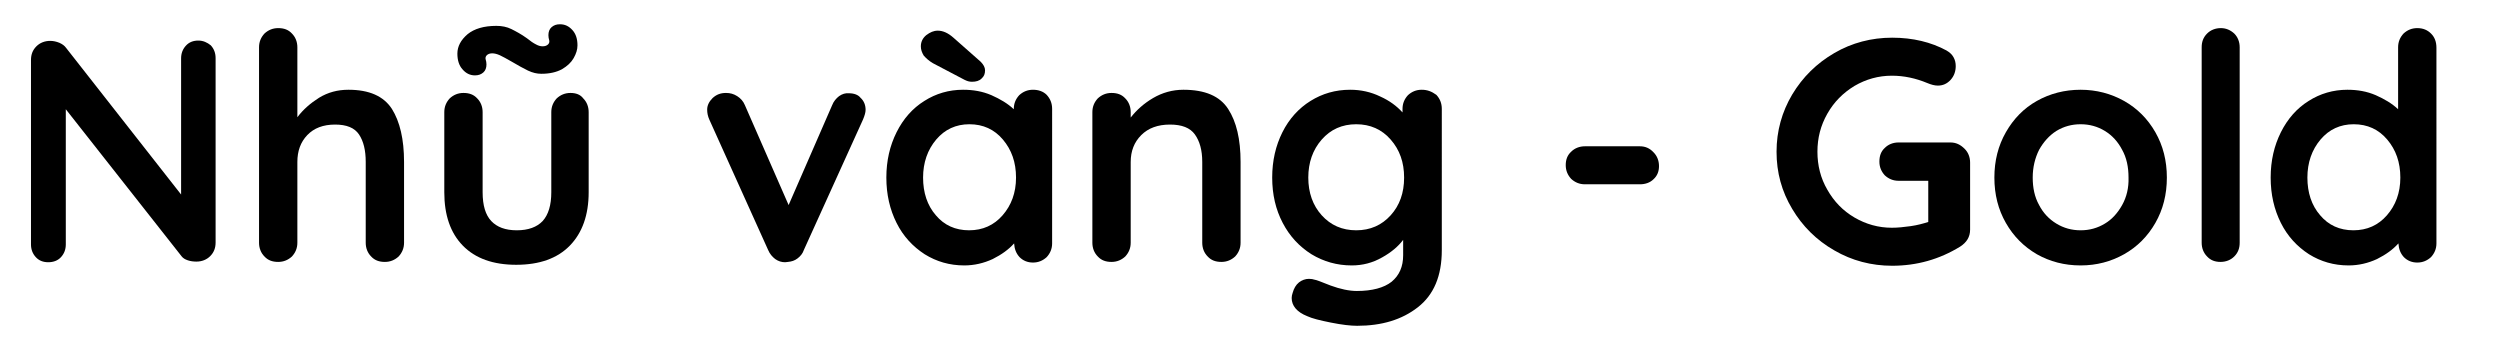<?xml version="1.0" encoding="utf-8"?>
<!-- Generator: Adobe Illustrator 27.9.0, SVG Export Plug-In . SVG Version: 6.00 Build 0)  -->
<svg version="1.1" id="Layer_1" xmlns="http://www.w3.org/2000/svg" xmlns:xlink="http://www.w3.org/1999/xlink" x="0px" y="0px"
	 viewBox="0 0 782.7 106" style="enable-background:new 0 0 782.7 106;" xml:space="preserve">
<g>
	<path d="M62.1,12.7c-1.6,0-2.9,0.5-3.9,1.6s-1.5,2.4-1.5,4v42.6L20.7,15c-0.5-0.7-1.2-1.2-2.1-1.6c-1-0.4-1.9-0.6-2.9-0.6
		c-1.7,0-3.2,0.6-4.3,1.7c-1.2,1.2-1.7,2.6-1.7,4.3v57.7c0,1.6,0.5,2.9,1.5,4s2.3,1.6,3.9,1.6s3-0.5,4-1.6s1.5-2.4,1.5-4V34.2
		l36.3,46.1c0.4,0.5,1,0.9,1.9,1.2c0.9,0.3,1.8,0.4,2.7,0.4c1.7,0,3.2-0.6,4.3-1.7c1.2-1.2,1.7-2.6,1.7-4.3V18.2
		c0-1.6-0.5-2.9-1.5-4C64.9,13.3,63.6,12.7,62.1,12.7z"/>
	<path d="M109.1,28.1c-3.4,0-6.4,0.8-9.2,2.5c-2.7,1.7-5,3.7-6.8,6.1V14.8c0-1.7-0.6-3.2-1.7-4.3c-1.1-1.2-2.5-1.7-4.3-1.7
		c-1.7,0-3.1,0.6-4.3,1.7c-1.1,1.2-1.7,2.6-1.7,4.3V76c0,1.7,0.6,3.2,1.7,4.3c1.1,1.2,2.5,1.7,4.3,1.7c1.7,0,3.1-0.6,4.3-1.7
		c1.1-1.2,1.7-2.6,1.7-4.3V50.7c0-3.4,1-6.2,3.1-8.4c2.1-2.2,5-3.3,8.7-3.3c3.6,0,6.1,1,7.5,3.1s2.1,4.9,2.1,8.6V76
		c0,1.7,0.6,3.2,1.7,4.3c1.1,1.2,2.5,1.7,4.3,1.7c1.7,0,3.1-0.6,4.3-1.7c1.1-1.2,1.7-2.6,1.7-4.3V50.7c0-7.1-1.3-12.6-3.8-16.6
		C120.1,30.1,115.6,28.1,109.1,28.1z"/>
	<path d="M178.6,29.1c-1.7,0-3.1,0.6-4.3,1.7c-1.1,1.2-1.7,2.6-1.7,4.3v25.1c0,4-0.9,7-2.7,9c-1.8,1.9-4.5,2.9-8.1,2.9s-6.2-1-8-2.9
		s-2.7-4.9-2.7-9V35.1c0-1.7-0.6-3.2-1.7-4.3c-1.1-1.2-2.5-1.7-4.3-1.7c-1.7,0-3.1,0.6-4.3,1.7c-1.1,1.2-1.7,2.6-1.7,4.3v25.1
		c0,7.1,1.9,12.7,5.8,16.7c3.9,4,9.5,6,16.7,6c7.3,0,12.9-2,16.8-6c3.9-4,5.9-9.6,5.9-16.7V35.1c0-1.7-0.6-3.2-1.7-4.3
		C181.7,29.6,180.3,29.1,178.6,29.1z"/>
	<path d="M148.7,23.6c1.1,0,1.9-0.3,2.6-0.9c0.7-0.6,1-1.5,1-2.5c0-0.6-0.1-1.1-0.2-1.4c-0.2-0.6-0.1-1.1,0.3-1.5
		c0.4-0.4,1-0.6,1.7-0.6s1.5,0.2,2.4,0.6s2.1,1.1,3.7,2c2,1.2,3.7,2.1,5.1,2.8c1.5,0.7,2.8,1,4.2,1c2.6,0,4.7-0.5,6.4-1.4
		c1.7-1,2.9-2.1,3.7-3.5s1.2-2.7,1.2-4c0-2-0.5-3.6-1.6-4.8c-1.1-1.2-2.3-1.8-3.9-1.8c-1.1,0-1.9,0.3-2.6,0.9c-0.7,0.6-1,1.5-1,2.5
		c0,0.6,0.1,1.1,0.2,1.4c0.2,0.6,0.1,1.1-0.3,1.5c-0.4,0.4-1,0.6-1.7,0.6s-1.4-0.2-2.1-0.6c-0.8-0.4-1.7-1-2.8-1.9
		c-1.8-1.3-3.5-2.2-4.9-2.9c-1.4-0.7-3-1-4.7-1c-3.9,0-6.9,0.9-9,2.6c-2.1,1.8-3.2,3.8-3.2,6.1c0,2,0.5,3.7,1.6,4.9
		C145.9,23,147.2,23.6,148.7,23.6z"/>
	<path d="M265.8,29.2c-1.1-0.1-2.1,0.2-3.1,0.9c-0.9,0.7-1.7,1.6-2.2,2.9l-13.6,31.2l-13.7-31.3c-0.5-1.2-1.3-2.1-2.4-2.8
		c-1.1-0.7-2.2-1-3.5-1c-1.7,0-3,0.5-4.2,1.6c-1.1,1.1-1.7,2.3-1.7,3.6c0,1.1,0.2,2.1,0.7,3.2l18.4,40.8c0.5,1.2,1.3,2.1,2.2,2.8
		c1,0.7,2,1,3.1,1l0.9-0.1c1.1-0.1,2.1-0.4,3-1.1s1.6-1.5,2-2.7l18.5-40.8c0.5-1.2,0.8-2.2,0.8-3c0-1.5-0.5-2.8-1.6-3.8
		C268.7,29.7,267.4,29.2,265.8,29.2z"/>
	<path d="M323.4,28.1c-1.7,0-3.1,0.6-4.3,1.7c-1.1,1.2-1.7,2.6-1.7,4.3v0.1c-1.9-1.8-4.3-3.2-7-4.4c-2.8-1.2-5.7-1.7-8.9-1.7
		c-4.4,0-8.5,1.2-12.1,3.5c-3.7,2.3-6.6,5.6-8.7,9.8c-2.1,4.2-3.2,8.9-3.2,14.2c0,5.3,1.1,10,3.2,14.2c2.1,4.2,5.1,7.4,8.8,9.8
		c3.7,2.3,7.8,3.5,12.4,3.5c3.1,0,6.1-0.7,8.9-2c2.8-1.4,5-3,6.7-4.9c0.1,1.7,0.6,3.1,1.7,4.3c1.1,1.1,2.5,1.7,4.2,1.7
		s3.1-0.6,4.3-1.7c1.1-1.2,1.7-2.6,1.7-4.3V34.1c0-1.8-0.6-3.2-1.7-4.4C326.6,28.6,325.1,28.1,323.4,28.1z M313.9,67.4
		c-2.7,3.1-6.2,4.7-10.5,4.7s-7.8-1.6-10.4-4.7c-2.7-3.1-4-7.1-4-11.8s1.4-8.7,4.1-11.9c2.7-3.2,6.2-4.8,10.4-4.8
		c4.3,0,7.8,1.6,10.5,4.8c2.7,3.2,4.1,7.1,4.1,11.9S316.6,64.3,313.9,67.4z"/>
	<path d="M292.1,19.8L302,25c0.8,0.4,1.5,0.6,2.3,0.6c1.3,0,2.3-0.3,3-1c0.8-0.7,1.1-1.5,1.1-2.6c0-0.9-0.5-1.8-1.4-2.7l-8.5-7.5
		c-1.7-1.5-3.3-2.2-4.9-2.2c-1.3,0-2.4,0.5-3.6,1.4c-1.1,0.9-1.7,2.1-1.7,3.5c0,1,0.3,1.9,0.9,2.9C290,18.3,290.9,19.1,292.1,19.8z"
		/>
	<path d="M370.5,28.1c-3.4,0-6.6,0.9-9.5,2.6c-2.9,1.7-5.2,3.8-7,6.1v-1.7c0-1.7-0.6-3.2-1.7-4.3c-1.1-1.2-2.5-1.7-4.3-1.7
		c-1.7,0-3.1,0.6-4.3,1.7c-1.1,1.2-1.7,2.6-1.7,4.3V76c0,1.7,0.6,3.2,1.7,4.3c1.1,1.2,2.5,1.7,4.3,1.7c1.7,0,3.1-0.6,4.3-1.7
		c1.1-1.2,1.7-2.6,1.7-4.3V50.7c0-3.4,1.1-6.2,3.3-8.4c2.2-2.2,5.2-3.3,9-3.3c3.7,0,6.3,1,7.8,3.1s2.3,4.9,2.3,8.6V76
		c0,1.7,0.6,3.2,1.7,4.3c1.1,1.2,2.5,1.7,4.3,1.7c1.7,0,3.1-0.6,4.3-1.7c1.1-1.2,1.7-2.6,1.7-4.3V50.7c0-7.1-1.3-12.6-3.9-16.6
		S377.3,28.1,370.5,28.1z"/>
	<path d="M445.1,28.1c-1.7,0-3.1,0.6-4.3,1.7c-1.1,1.2-1.7,2.6-1.7,4.3v1.1c-1.8-2-4.1-3.7-7-5c-2.9-1.4-6-2.1-9.4-2.1
		c-4.6,0-8.7,1.2-12.4,3.5s-6.7,5.6-8.8,9.8c-2.1,4.2-3.2,8.9-3.2,14.2c0,5.3,1.1,10,3.3,14.2s5.2,7.4,9,9.8c3.8,2.3,8,3.5,12.6,3.5
		c3.4,0,6.5-0.8,9.5-2.5c2.9-1.6,5.1-3.5,6.6-5.5v4.8c0,3.6-1.2,6.3-3.6,8.3c-2.4,1.9-6.1,2.9-10.9,2.9c-2.4,0-5.2-0.6-8.2-1.7
		c-3-1.2-4.6-1.8-4.9-1.8c-0.6-0.2-1.2-0.3-1.9-0.3c-1.1,0-2.2,0.4-3.1,1.1c-1,0.8-1.6,1.9-2,3.3c-0.2,0.6-0.3,1.1-0.3,1.6
		c0,2.4,1.6,4.4,4.9,5.7c1.5,0.7,3.9,1.3,7.4,2s6.2,1,8.2,1c7.7,0,14-1.9,19-5.8s7.5-9.8,7.5-17.9V34.1c0-1.8-0.6-3.2-1.7-4.4
		C448.2,28.6,446.8,28.1,445.1,28.1z M435.4,67.4c-2.8,3.1-6.4,4.7-10.8,4.7c-4.4,0-8-1.6-10.8-4.7s-4.2-7.1-4.2-11.8
		s1.4-8.7,4.2-11.9c2.8-3.2,6.4-4.8,10.8-4.8c4.4,0,8,1.6,10.8,4.8c2.8,3.2,4.2,7.1,4.2,11.9S438.2,64.3,435.4,67.4z"/>
	<path d="M513.4,45.8h-17.2c-1.7,0-3.2,0.6-4.3,1.7c-1.2,1.1-1.7,2.5-1.7,4.2s0.6,3.1,1.7,4.3c1.2,1.1,2.6,1.7,4.3,1.7h17.2
		c1.7,0,3.2-0.5,4.3-1.6c1.2-1.1,1.7-2.5,1.7-4.1c0-1.7-0.6-3.2-1.7-4.3C516.5,46.4,515.1,45.8,513.4,45.8z"/>
	<path d="M610.6,44.6h-16.2c-1.7,0-3.2,0.6-4.3,1.7c-1.2,1.1-1.7,2.5-1.7,4.3c0,1.7,0.6,3.1,1.7,4.3c1.2,1.1,2.6,1.7,4.3,1.7h9.3
		v12.9c-1.6,0.5-3.4,1-5.5,1.3s-4.1,0.5-5.9,0.5c-4.2,0-8.1-1.1-11.7-3.2s-6.4-5-8.5-8.7c-2.1-3.6-3.1-7.6-3.1-11.9s1-8.2,3.1-11.9
		s4.9-6.5,8.5-8.7c3.6-2.1,7.5-3.2,11.7-3.2c3.8,0,7.5,0.8,11.1,2.3c1.2,0.5,2.3,0.8,3.3,0.8c1.6,0,2.9-0.6,4-1.8
		c1.1-1.2,1.6-2.7,1.6-4.3c0-1-0.2-1.9-0.7-2.8s-1.2-1.5-2.2-2.1c-4.8-2.6-10.5-4-17-4s-12.6,1.6-18.1,4.8c-5.5,3.2-9.9,7.5-13.2,13
		c-3.2,5.4-4.9,11.4-4.9,17.9s1.6,12.4,4.9,17.9c3.2,5.4,7.6,9.8,13.2,13c5.5,3.2,11.6,4.8,18.1,4.8c7.7,0,14.8-2,21.3-6
		c2-1.3,3.1-3,3.1-5.3v-21c0-1.7-0.6-3.2-1.7-4.3C613.7,45.2,612.3,44.6,610.6,44.6z"/>
	<path d="M665,31.6c-4.1-2.3-8.7-3.5-13.6-3.5c-5,0-9.6,1.2-13.7,3.5s-7.3,5.6-9.7,9.8c-2.4,4.2-3.6,8.9-3.6,14.2
		c0,5.3,1.2,10,3.6,14.2s5.6,7.4,9.7,9.8c4.1,2.3,8.6,3.5,13.7,3.5c5,0,9.5-1.2,13.6-3.5s7.4-5.6,9.8-9.8c2.4-4.2,3.6-8.9,3.6-14.2
		c0-5.3-1.2-10-3.6-14.2C672.4,37.2,669.1,33.9,665,31.6z M664.4,64.2c-1.4,2.5-3.2,4.5-5.4,5.8c-2.3,1.4-4.8,2.1-7.6,2.1
		c-2.8,0-5.3-0.7-7.6-2.1c-2.3-1.4-4.1-3.3-5.4-5.8c-1.4-2.5-2-5.4-2-8.6s0.7-6.1,2-8.7c1.4-2.5,3.2-4.5,5.4-5.9
		c2.3-1.4,4.8-2.1,7.6-2.1c2.8,0,5.3,0.7,7.6,2.1c2.3,1.4,4.1,3.4,5.4,5.9c1.4,2.5,2,5.4,2,8.7C666.5,58.8,665.8,61.7,664.4,64.2z"
		/>
	<path d="M695.3,8.8c-1.7,0-3.2,0.6-4.3,1.7c-1.2,1.2-1.7,2.6-1.7,4.3V76c0,1.7,0.6,3.2,1.7,4.3c1.1,1.2,2.5,1.7,4.2,1.7
		s3.2-0.6,4.3-1.7c1.2-1.2,1.7-2.6,1.7-4.3V14.8c0-1.7-0.6-3.2-1.7-4.3C698.3,9.4,696.9,8.8,695.3,8.8z"/>
	<path d="M761.1,10.5c-1.1-1.1-2.5-1.7-4.3-1.7c-1.7,0-3.1,0.6-4.3,1.7c-1.1,1.2-1.7,2.6-1.7,4.3v19.4c-1.9-1.8-4.3-3.2-7-4.4
		c-2.8-1.2-5.7-1.7-8.9-1.7c-4.4,0-8.5,1.2-12.1,3.5c-3.7,2.3-6.6,5.6-8.7,9.8c-2.1,4.2-3.2,8.9-3.2,14.2c0,5.3,1.1,10,3.2,14.2
		s5.1,7.4,8.8,9.8c3.7,2.3,7.8,3.5,12.4,3.5c3.1,0,6.1-0.7,8.9-2c2.8-1.4,5-3,6.7-4.9c0.1,1.7,0.6,3.1,1.7,4.3
		c1.1,1.1,2.5,1.7,4.2,1.7s3.1-0.6,4.3-1.7c1.1-1.2,1.7-2.6,1.7-4.3V15C762.8,13,762.2,11.6,761.1,10.5z M747.3,67.4
		c-2.7,3.1-6.2,4.7-10.5,4.7s-7.8-1.6-10.4-4.7c-2.7-3.1-4-7.1-4-11.8s1.4-8.7,4.1-11.9c2.7-3.2,6.2-4.8,10.4-4.8
		c4.3,0,7.8,1.6,10.5,4.8c2.7,3.2,4.1,7.1,4.1,11.9S750,64.3,747.3,67.4z"/>
</g>
</svg>

